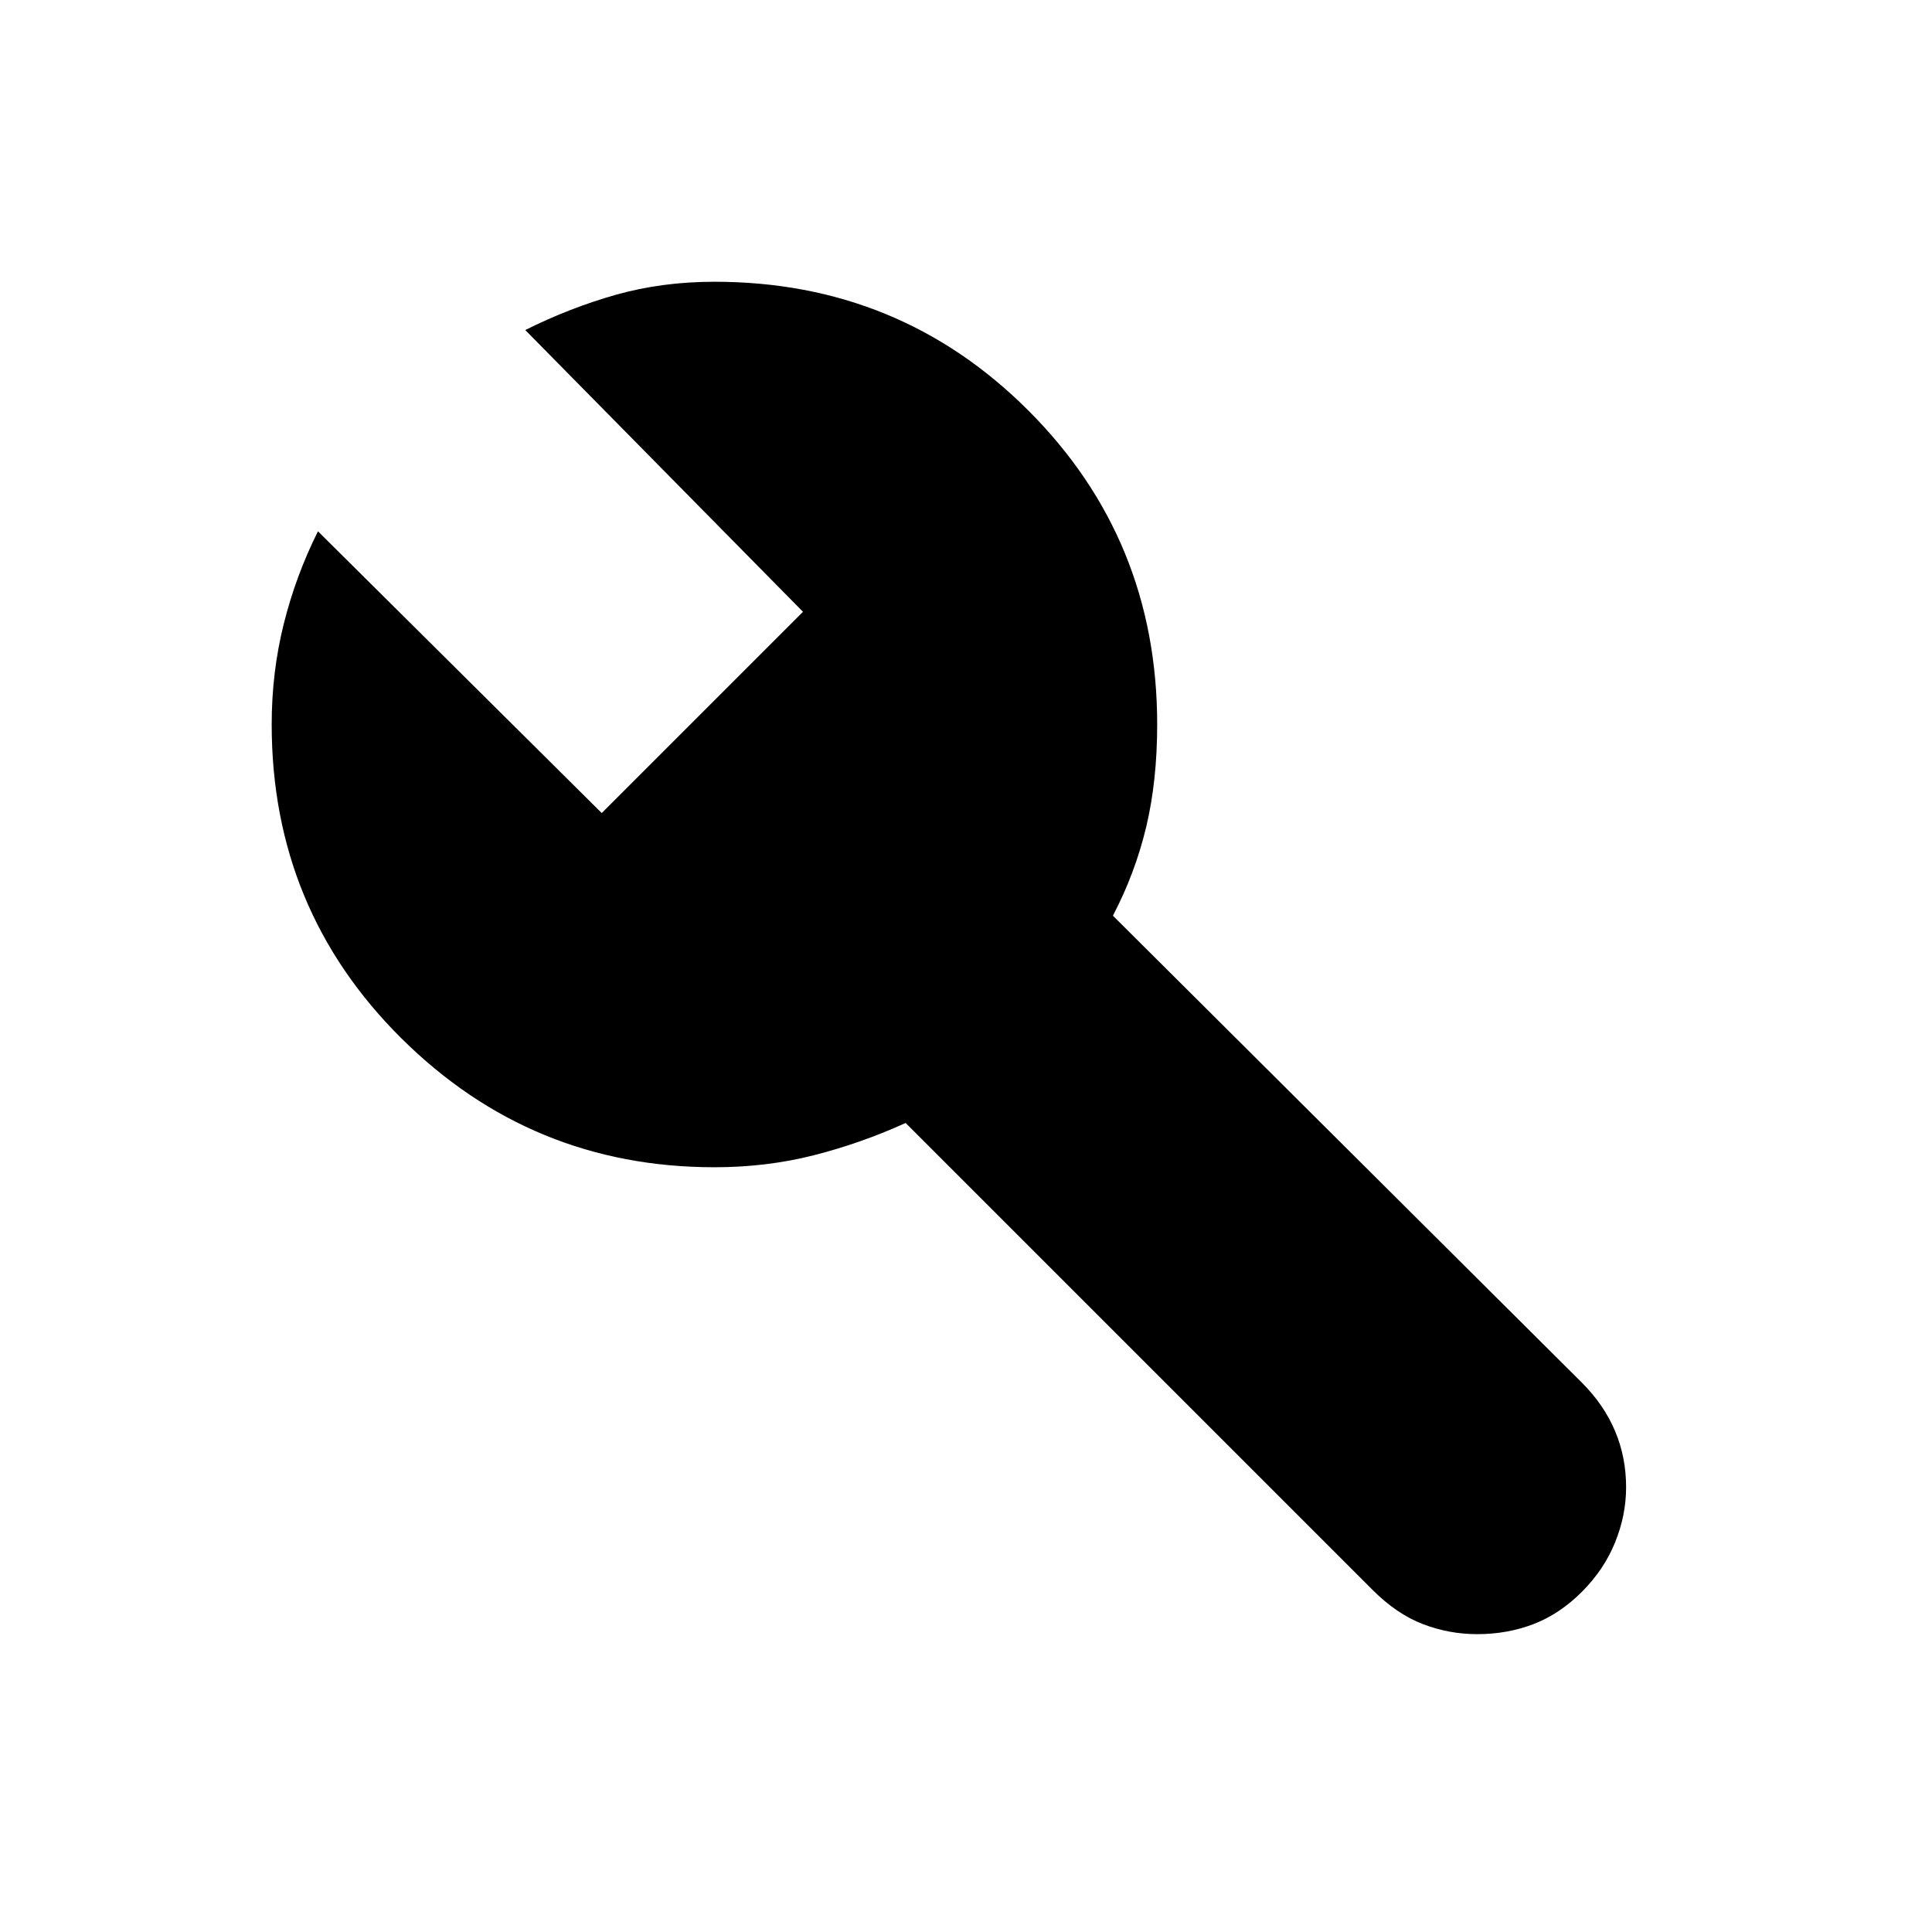 <svg xmlns="http://www.w3.org/2000/svg" height="24" width="24"><path d="M18.35 20.3Q18 20.3 17.675 20.175Q17.35 20.05 17.05 19.75L11.25 13.95Q10.7 14.2 10.113 14.35Q9.525 14.5 8.875 14.5Q6.6 14.5 4.988 12.9Q3.375 11.3 3.375 9Q3.375 8.35 3.525 7.75Q3.675 7.15 3.95 6.6L7.475 10.1L9.975 7.6L6.525 4.1Q7.075 3.825 7.65 3.662Q8.225 3.5 8.875 3.5Q11.175 3.5 12.775 5.1Q14.375 6.7 14.375 9Q14.375 9.7 14.238 10.275Q14.1 10.85 13.825 11.375L19.65 17.175Q19.925 17.45 20.062 17.775Q20.2 18.1 20.2 18.475Q20.2 18.825 20.062 19.163Q19.925 19.5 19.65 19.775Q19.375 20.05 19.05 20.175Q18.725 20.3 18.35 20.3Z"/></svg>